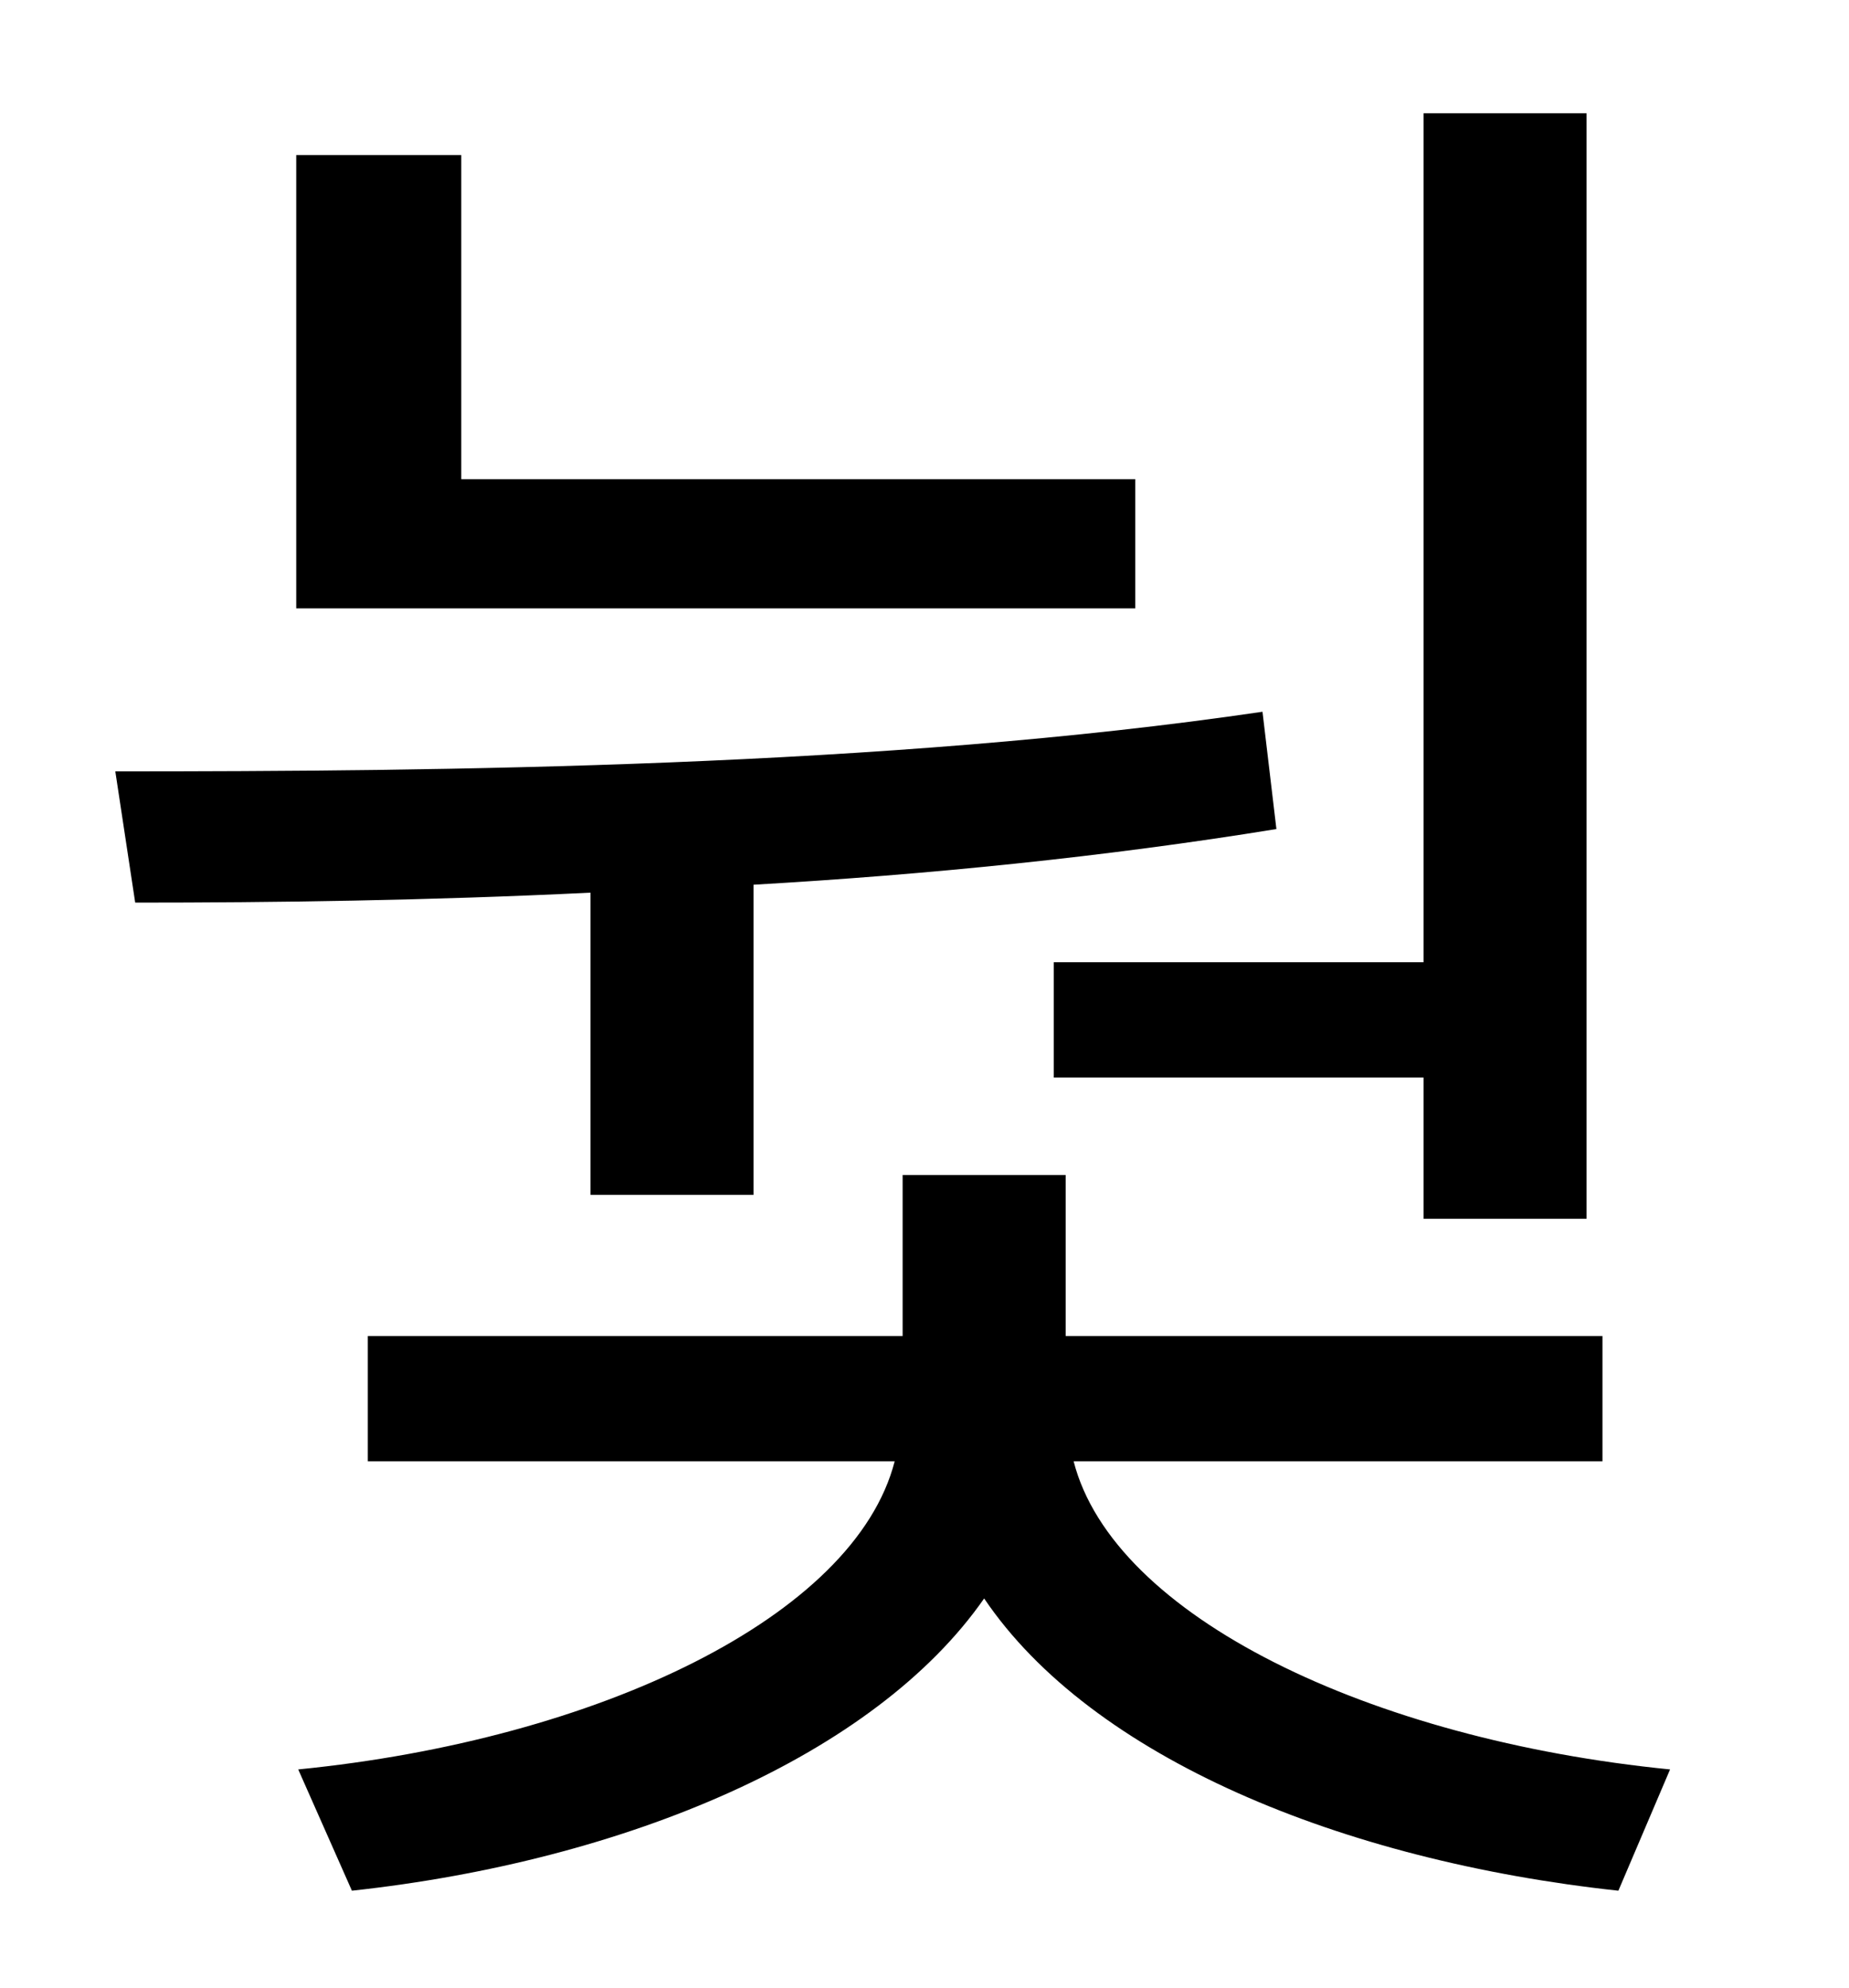 <?xml version="1.0" standalone="no"?>
<!DOCTYPE svg PUBLIC "-//W3C//DTD SVG 1.1//EN" "http://www.w3.org/Graphics/SVG/1.1/DTD/svg11.dtd" >
<svg xmlns="http://www.w3.org/2000/svg" xmlns:xlink="http://www.w3.org/1999/xlink" version="1.1" viewBox="-10 0 930 1000">
   <path fill="currentColor"
d="M520 484h186v-427h82v556h-82v-71h-186v-58zM561 241v65h-422v-228h83v163h339zM287 601v-152c-82 4 -160 5 -229 5l-10 -66c163 0 387 -2 577 -30l7 59c-86 14 -176 23 -263 28v156h-82zM796 735h-266c20 78 149 140 300 155l-26 61c-139 -15 -265 -67 -319 -147
c-55 79 -180 132 -318 147l-27 -61c151 -15 280 -77 300 -155h-265v-63h269v-81h82v81h270v63z" />
</svg>
